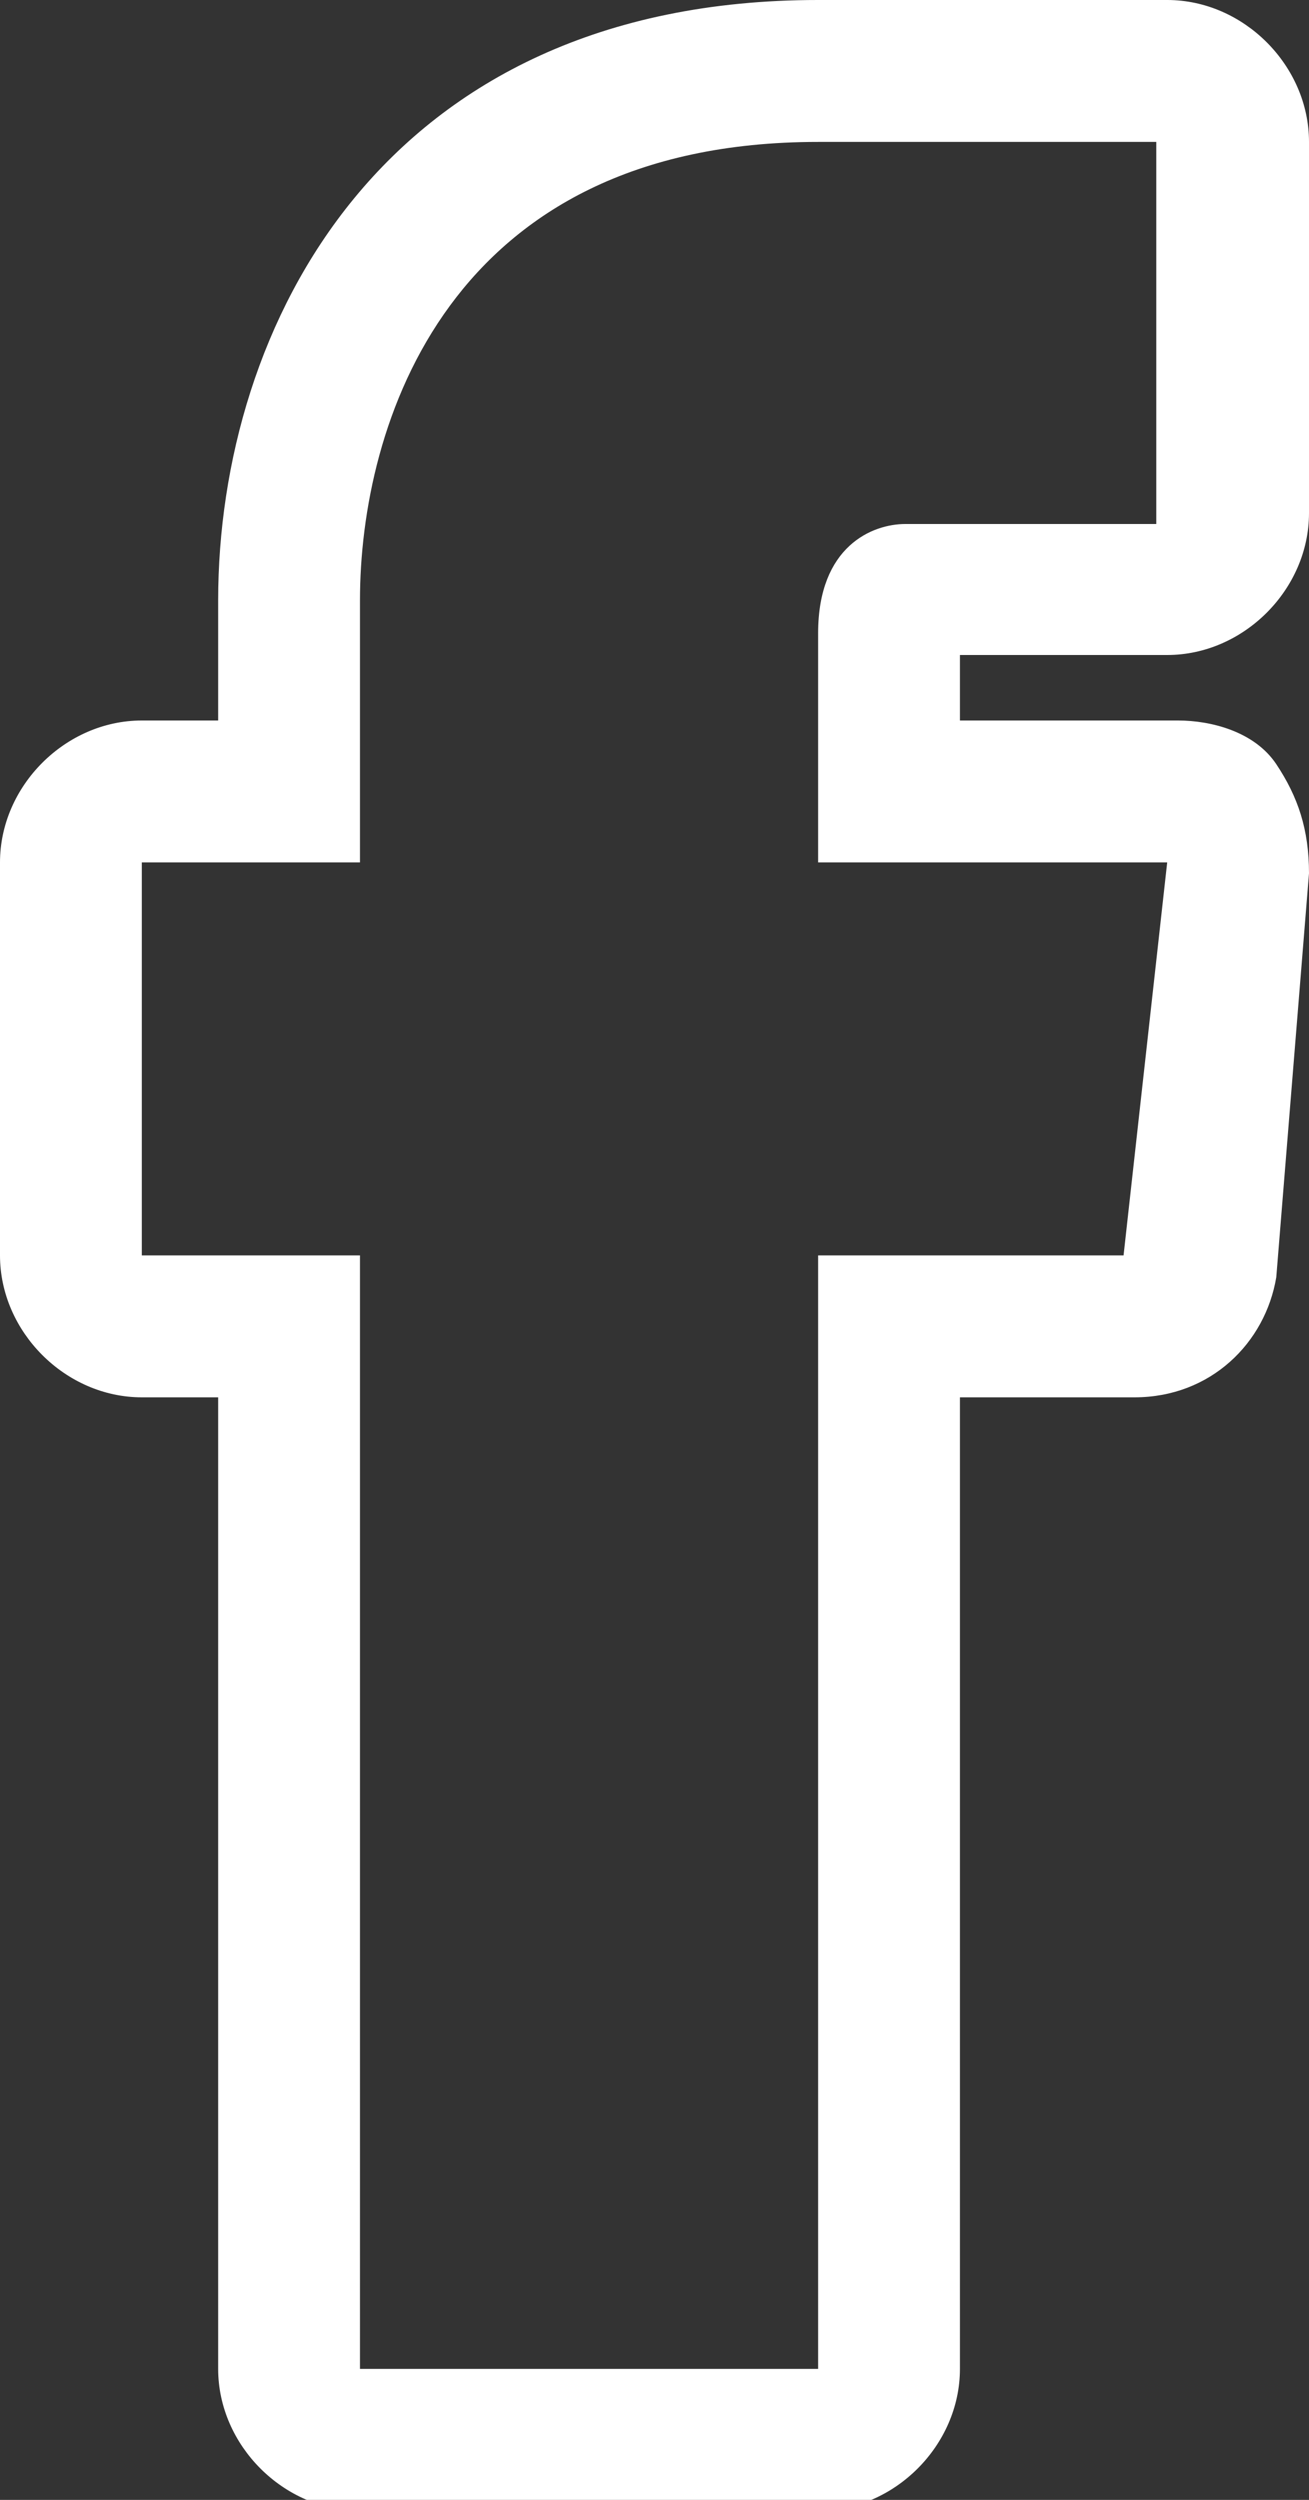 <?xml version="1.0" encoding="utf-8"?>
<!-- Generator: Adobe Illustrator 18.1.1, SVG Export Plug-In . SVG Version: 6.00 Build 0)  -->
<!DOCTYPE svg PUBLIC "-//W3C//DTD SVG 1.1//EN" "http://www.w3.org/Graphics/SVG/1.1/DTD/svg11.dtd">
<svg version="1.1" id="Layer_1" xmlns="http://www.w3.org/2000/svg" xmlns:xlink="http://www.w3.org/1999/xlink" x="0px" y="0px"
	 width="12px" height="22.9px" viewBox="0 0 12 22.9" enable-background="new 0 0 12 22.9" xml:space="preserve">
<rect x="0" y="0" width="12" height="22.9" fill="#333333" stroke="none"/>
<path fill="#FFFFFF" d="M7.5,1.3l3.1,0v3.5c0,0-1.9,0-2.3,0C8,4.8,7.5,5,7.5,5.8v2.1h3.2l-0.4,3.6H7.5c0,4.6,0,10.2,0,10.2H3.3
	c0,0,0-5.6,0-10.2h-2V7.9h2V5.5C3.3,3.9,4.1,1.3,7.5,1.3 M7.5,0C3.5,0,2,3,2,5.5v1.1H1.3C0.6,6.6,0,7.2,0,7.9v3.6
	c0,0.7,0.6,1.3,1.3,1.3H2v8.9c0,0.7,0.6,1.3,1.3,1.3h4.2c0.7,0,1.3-0.6,1.3-1.3v-8.9h1.6c0.7,0,1.2-0.5,1.3-1.1L12,8
	c0-0.4-0.1-0.7-0.3-1c-0.2-0.3-0.6-0.4-0.9-0.4H8.8V6h1.9c0.7,0,1.3-0.6,1.3-1.3V1.3c0-0.7-0.6-1.3-1.3-1.3L7.5,0C7.5,0,7.5,0,7.5,0
	L7.5,0z"/>
</svg>
